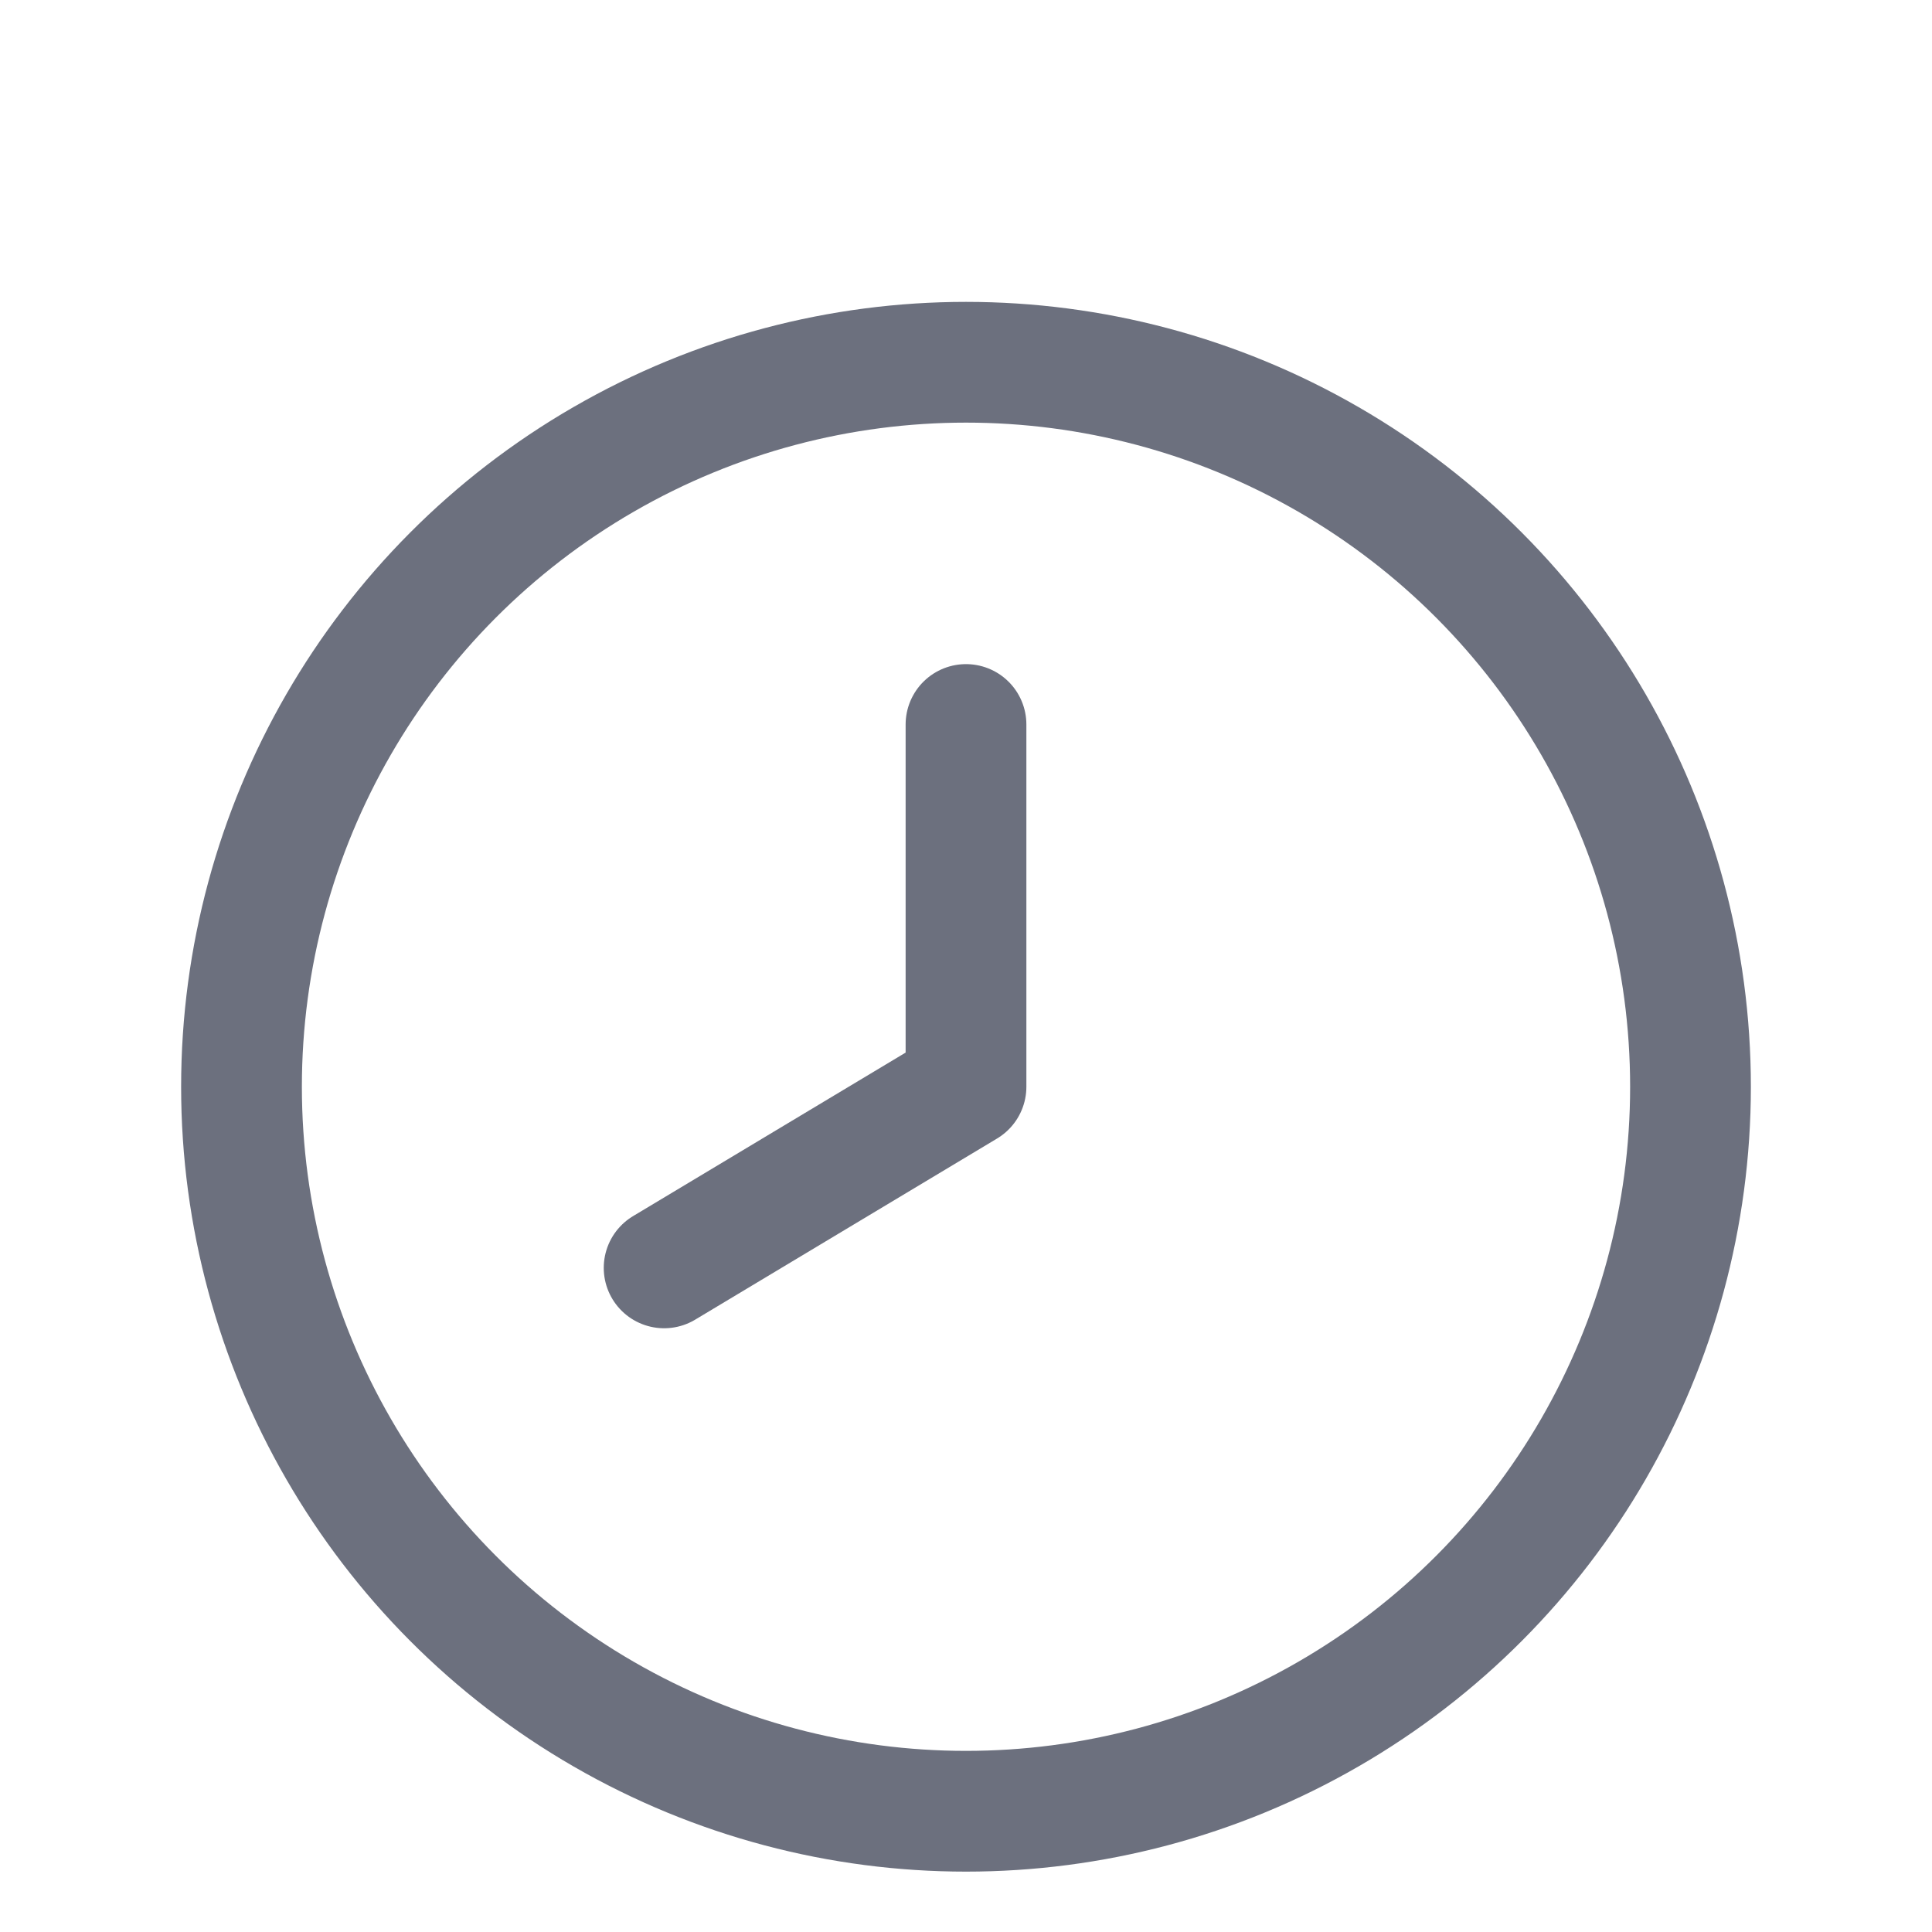 <!-- Copyright 2000-2024 JetBrains s.r.o. and contributors. Use of this source code is governed by the Apache 2.0 license. -->
<svg width="16" height="16" viewBox="0 0 16 16" fill="none" xmlns="http://www.w3.org/2000/svg">
<path d="M8 6V9L5.5 10.5" stroke="#6C707E" stroke-linecap="round" stroke-linejoin="round"/>
<circle cx="8" cy="9" r="6" stroke="#6C707E"/>
</svg>
